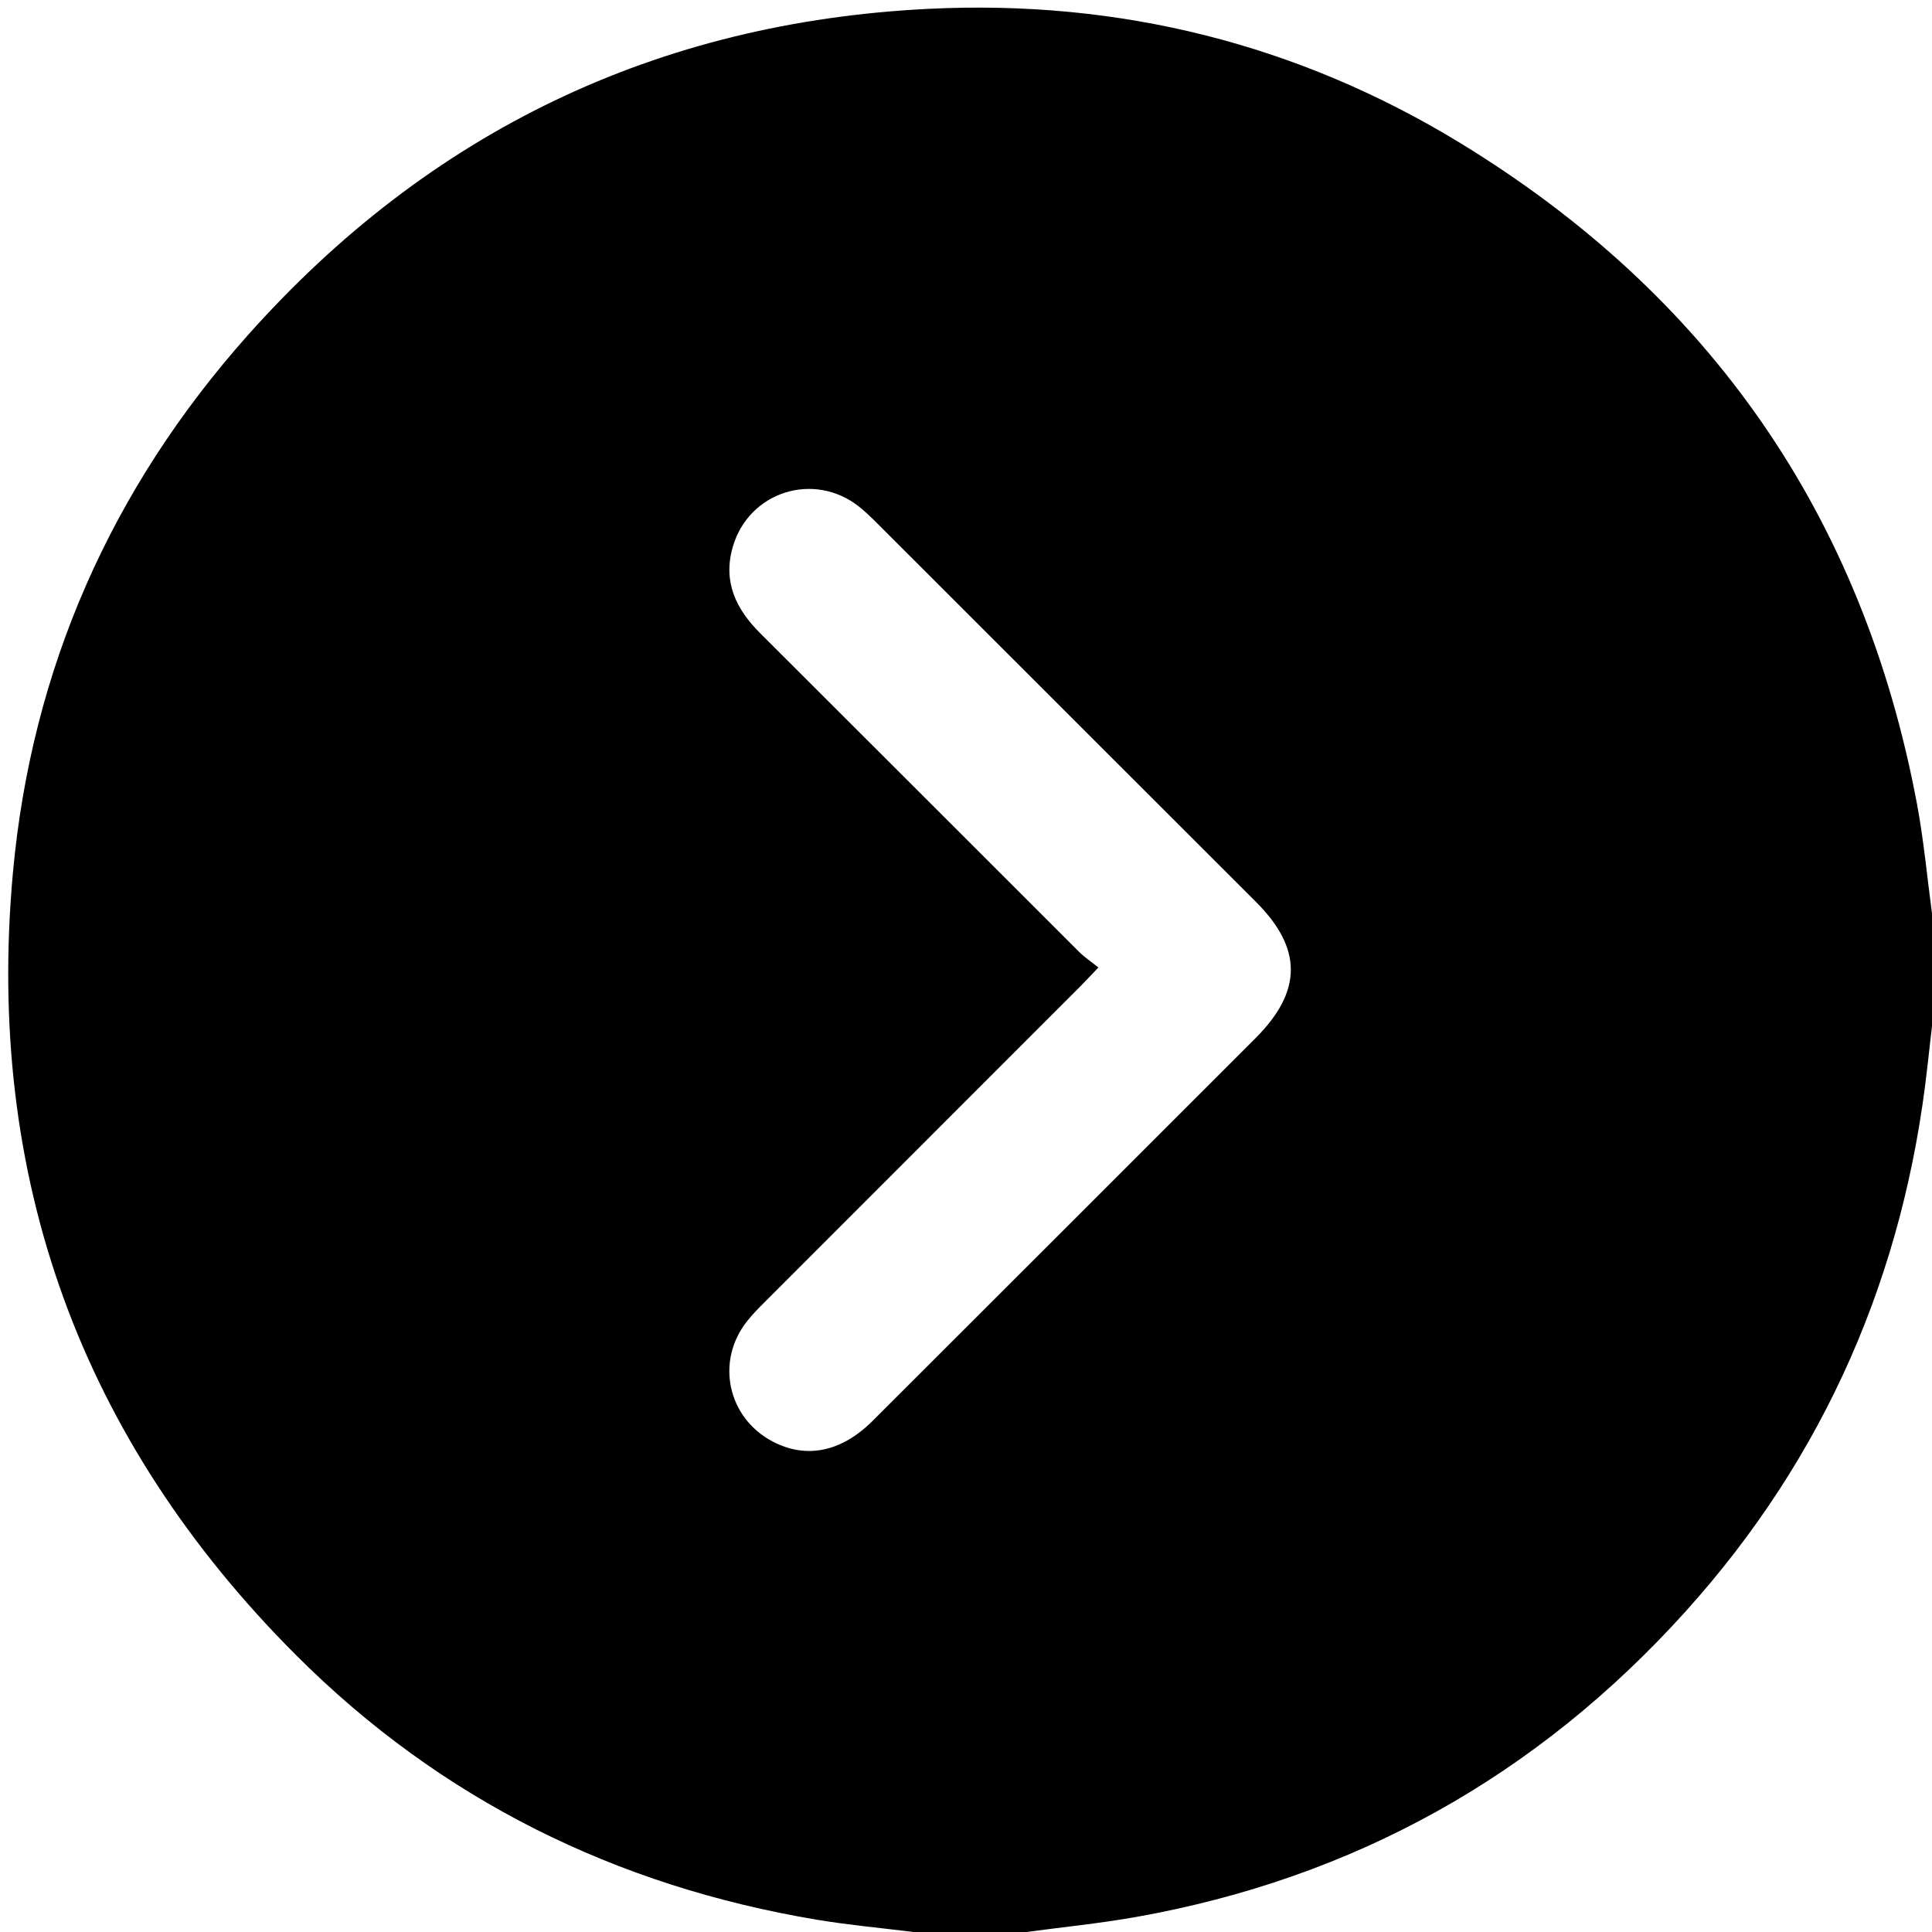 <?xml version="1.0" encoding="UTF-8"?>
<svg id="_Слой_1" data-name="Слой 1" xmlns="http://www.w3.org/2000/svg" viewBox="0 0 410.4 410.4">
  <defs>
    <style>
      .cls-1 {
        stroke-width: 0px;
      }
    </style>
  </defs>
  <path class="cls-1" d="m217.97,410.4h-23.95c-6.84-.86-13.72-1.48-20.51-2.61-42.69-7.14-79.89-25.5-110.51-56.09C17.08,305.8-3.13,250.03,2.74,185.44c3.94-43.35,20.91-81.67,49.9-114.23C91.14,27.98,139.59,4.68,197.41,1.87c40.32-1.96,78.23,7.44,112.74,28.49,53.05,32.36,85.61,79.23,97.07,140.47,1.43,7.66,2.14,15.46,3.18,23.2v23.95c-.33,2.87-.66,5.74-.98,8.62-4.89,43.98-21.69,82.78-51.34,115.68-31.48,34.93-70.48,56.73-116.88,64.95-7.69,1.36-15.48,2.13-23.23,3.18Zm15.36-204.89c-1.73,1.8-2.7,2.86-3.72,3.89-22.48,22.48-44.96,44.96-67.43,67.45-1.22,1.22-2.43,2.47-3.5,3.82-6.71,8.48-4.14,20.49,5.43,25.53,7.14,3.76,14.62,2.26,21.3-4.42,27.11-27.07,54.2-54.16,81.29-81.25,9.97-9.97,10-19.05.09-28.95-26.81-26.81-53.62-53.61-80.44-80.4-1.22-1.22-2.47-2.43-3.81-3.51-9.61-7.66-23.51-3.25-26.89,8.54-2.12,7.39.68,13.16,5.84,18.31,22.61,22.54,45.16,45.14,67.75,67.69,1.12,1.12,2.48,2.01,4.09,3.31Z"/>
</svg>
